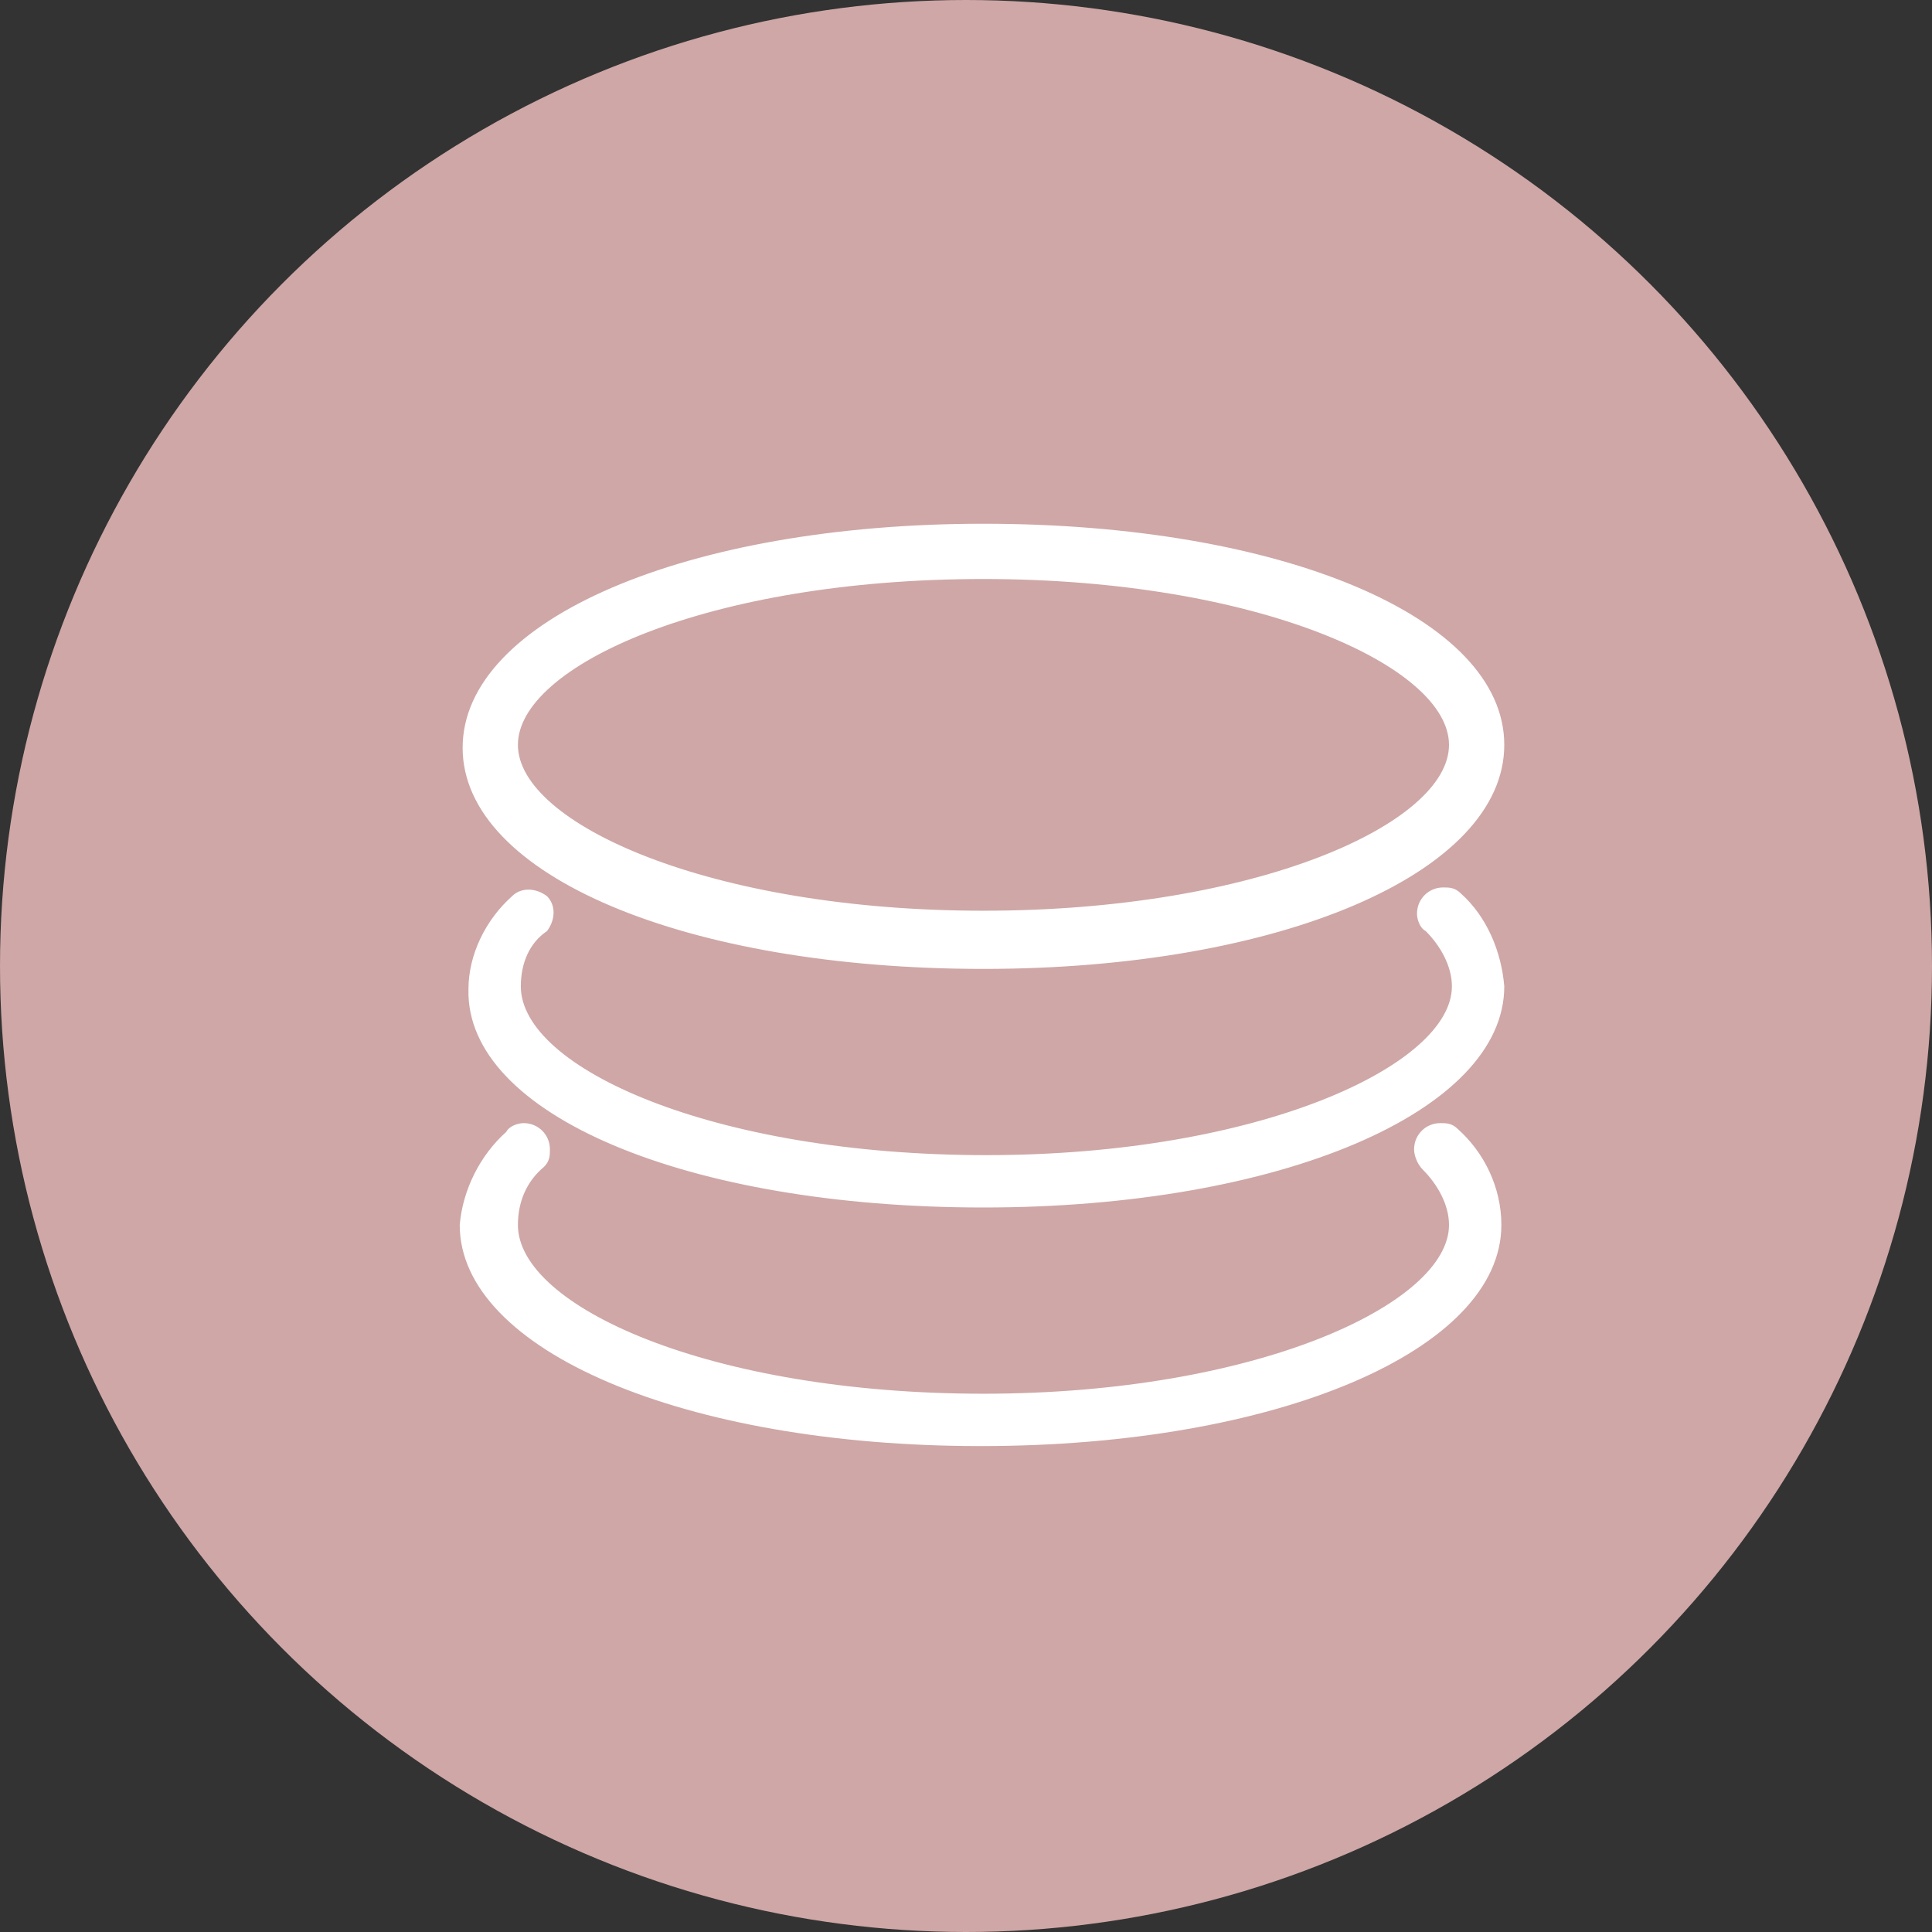 <?xml version="1.0" encoding="utf-8"?>
<!-- Generator: Adobe Illustrator 21.0.0, SVG Export Plug-In . SVG Version: 6.00 Build 0)  -->
<svg version="1.1" id="图层_1" xmlns="http://www.w3.org/2000/svg" xmlns:xlink="http://www.w3.org/1999/xlink" x="0px" y="0px"
	 viewBox="0 0 66.4 66.4" style="enable-background:new 0 0 66.4 66.4;" xml:space="preserve">
<rect x="0" y="0" width="66.4" height="66.4" fill="#333333" stroke="none"/>
<style type="text/css">
	.st0{fill:#CEA7A6;}
	.st1{fill:#FFFFFF;}
</style>
<title>stock</title>
<g id="图层_2">
	<g id="图层_1-2">
		<circle class="st0" cx="33.2" cy="33.2" r="33.2"/>
		<path class="st1" d="M33.8,33.3c10.2,0,17.9-3.3,17.9-7.7S44,18,33.8,18s-17.9,3.3-17.9,7.7S23.6,33.3,33.8,33.3z M33.8,19.9
			c9.4,0,16,3,16,5.7s-6.6,5.7-16,5.7s-16-3-16-5.7S24.3,19.9,33.8,19.9z M33.8,41.5c10.2,0,17.9-3.3,17.9-7.6
			c-0.1-1.2-0.6-2.4-1.5-3.2l0,0l0,0l0,0c-0.2-0.2-0.4-0.2-0.6-0.2c-0.5,0-0.9,0.4-0.9,0.9l0,0c0,0.2,0.1,0.5,0.3,0.6l0,0
			c0.5,0.5,0.9,1.2,0.9,1.9c0,2.7-6.6,5.8-16,5.8s-16-3-16-5.8c0-0.8,0.3-1.5,0.9-1.9l0,0l0,0c0.3-0.4,0.3-0.9,0-1.2
			c-0.4-0.3-0.9-0.3-1.2,0l0,0l0,0c-0.9,0.8-1.5,2-1.5,3.2C16,38.3,23.6,41.5,33.8,41.5L33.8,41.5z M50.1,38.8L50.1,38.8L50.1,38.8
			c-0.2-0.2-0.4-0.2-0.6-0.2c-0.5,0-0.9,0.4-0.9,0.9c0,0,0,0,0,0c0,0.2,0.1,0.5,0.3,0.7l0,0c0.5,0.5,0.9,1.2,0.9,1.9
			c0,2.7-6.6,5.8-16,5.8s-16-3-16-5.8c0-0.8,0.3-1.5,0.9-2l0,0l0,0c0.2-0.2,0.2-0.4,0.2-0.6c0-0.5-0.4-0.9-0.9-0.9
			c-0.2,0-0.5,0.1-0.6,0.3l0,0c-0.9,0.8-1.5,2-1.6,3.2c0,4.3,7.7,7.6,17.9,7.6s17.9-3.3,17.9-7.6C51.6,40.8,51,39.6,50.1,38.8
			L50.1,38.8L50.1,38.8z"/>
	</g>
</g>
</svg>
